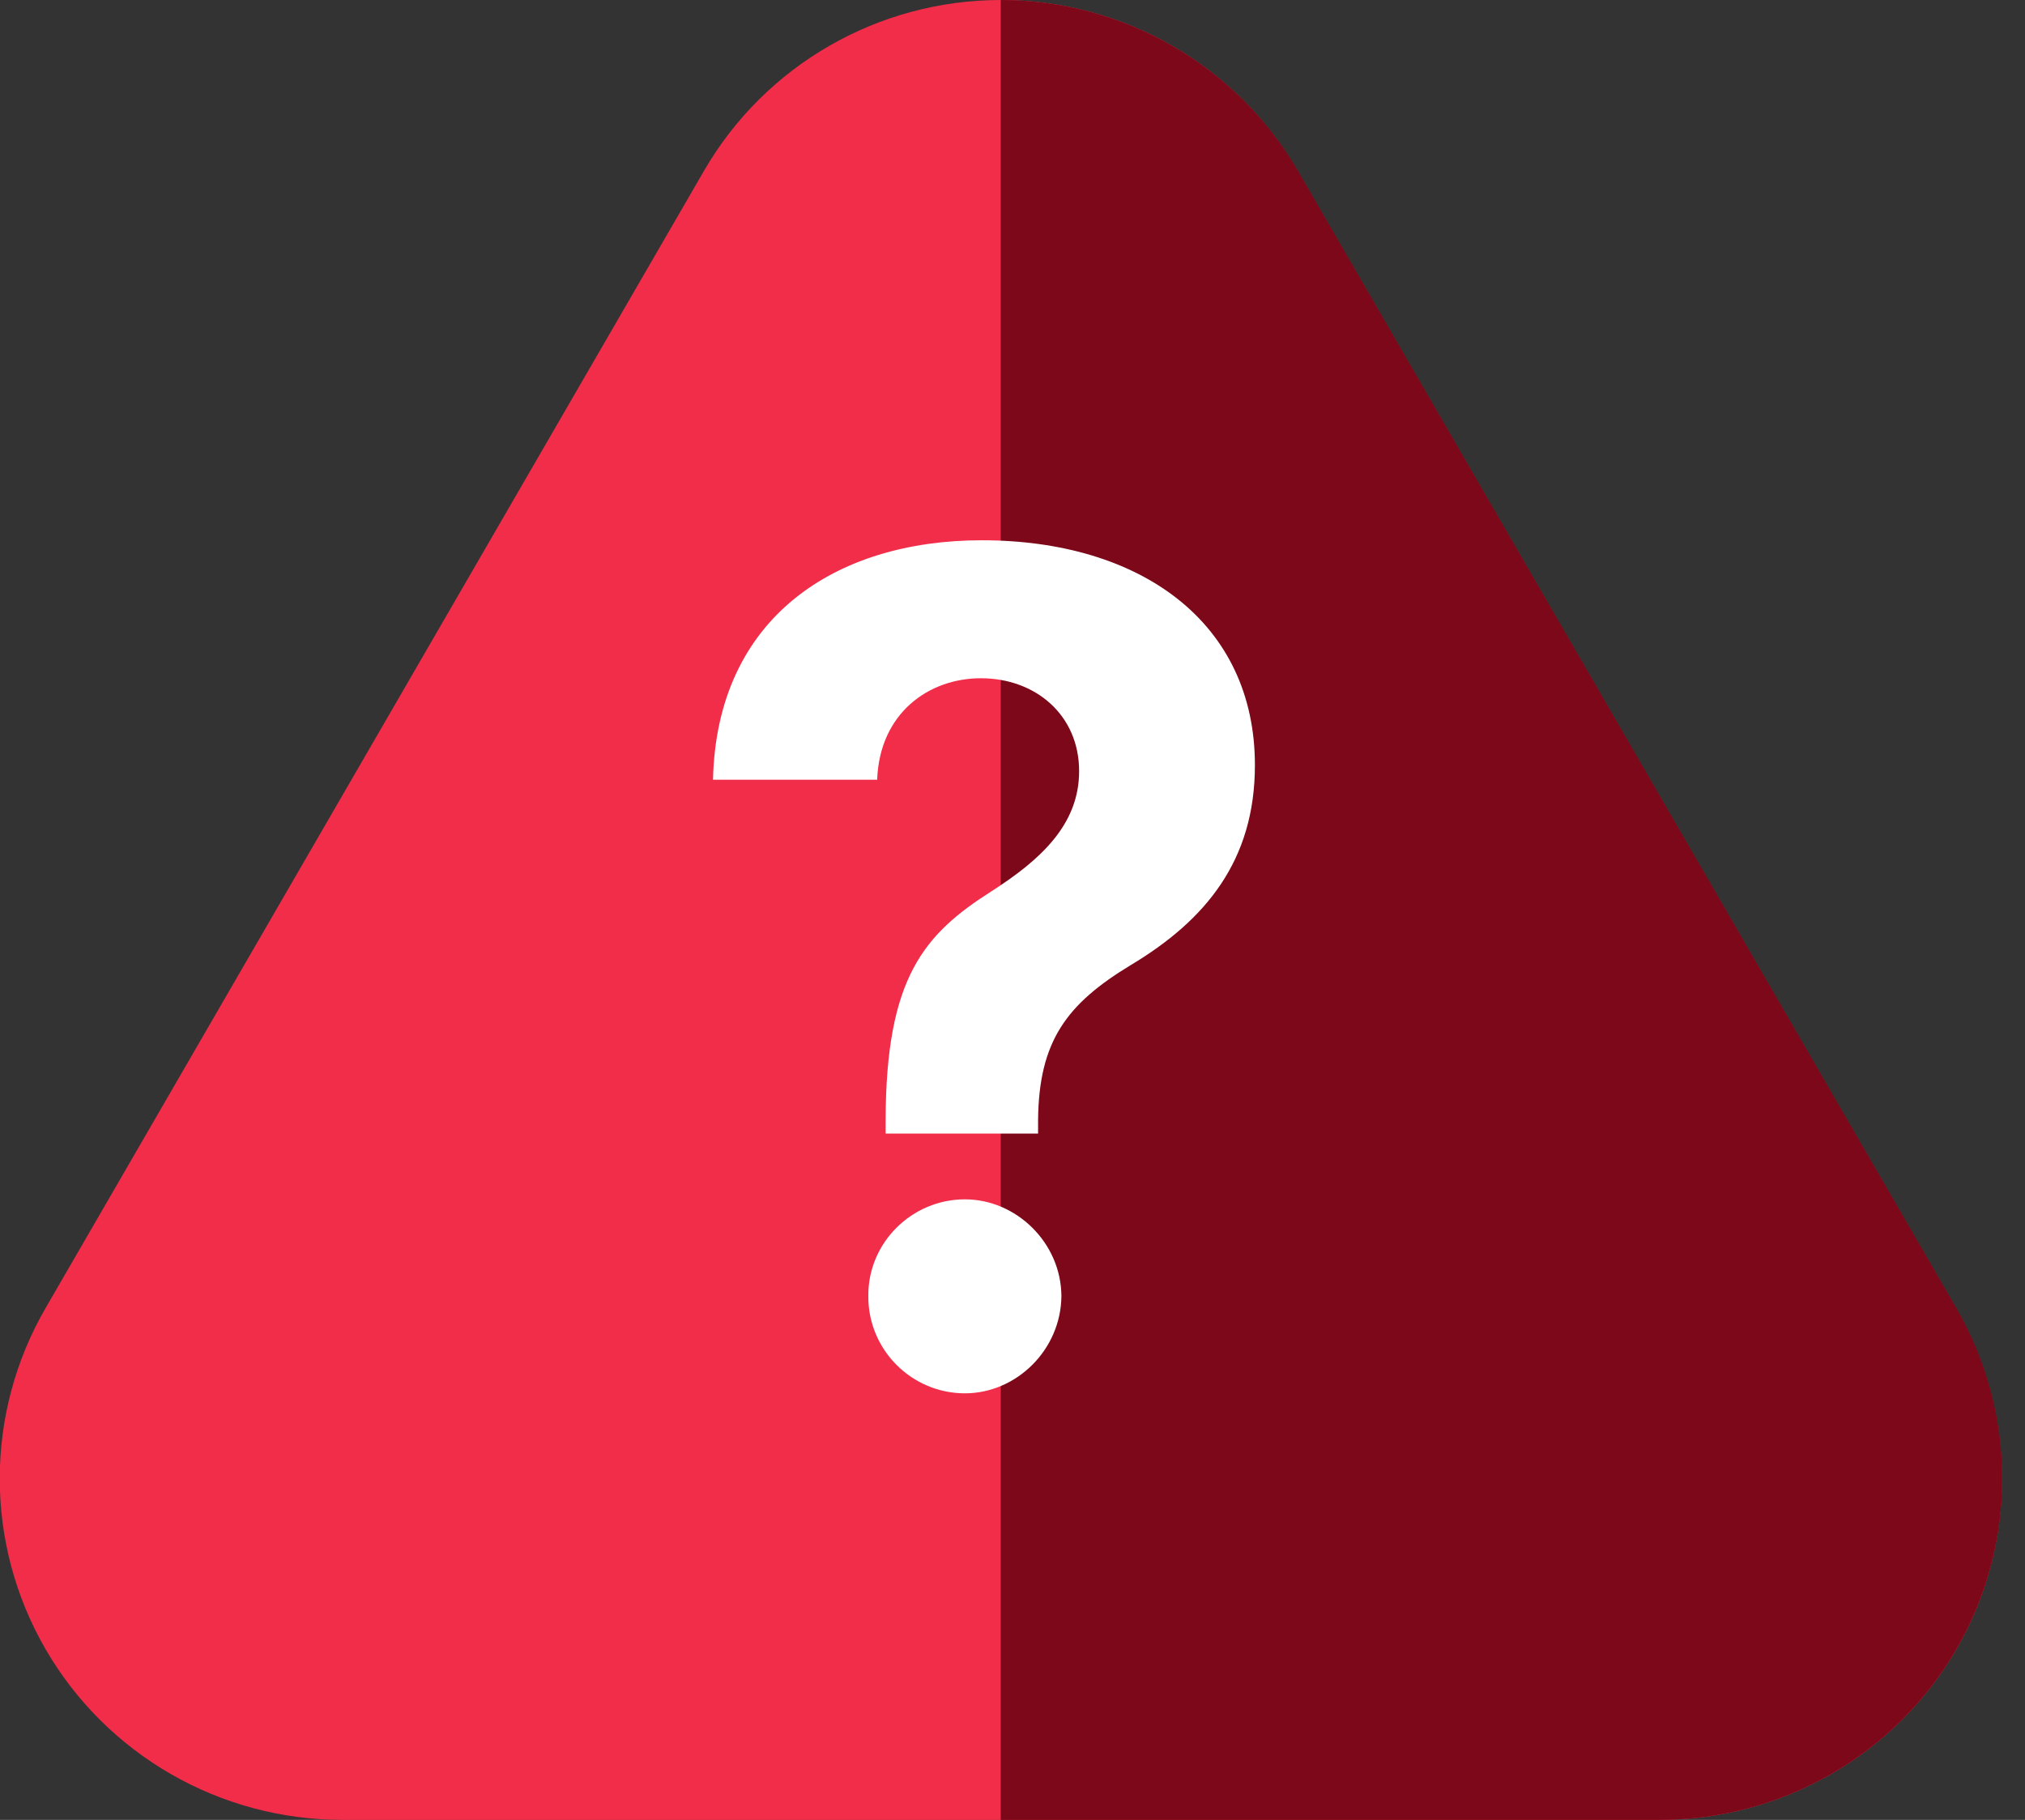 <svg width="79" height="71" viewBox="0 0 79 71" fill="none" xmlns="http://www.w3.org/2000/svg">
<rect x="0" y="0" width="79" height="71" fill="#333333" stroke="none"/>
<g clip-path="url(#clip0)">
<path d="M76.302 51.031L50.613 6.656C48.227 2.538 43.812 0 39.041 0C34.27 0 29.855 2.538 27.469 6.656L1.779 51.031C-0.606 55.149 -0.606 60.226 1.779 64.344C4.165 68.462 8.58 71 13.351 71H64.748C69.519 71 73.934 68.462 76.32 64.344C78.705 60.226 78.688 55.149 76.302 51.031Z" fill="#F12D49"/>
<path d="M64.748 71C69.519 71 73.934 68.462 76.32 64.344C78.706 60.226 78.706 55.149 76.32 51.031L50.631 6.656C48.227 2.538 43.812 0 39.041 0V71H64.748Z" fill="#7C0819"/>
<path d="M34.55 44.226H40.498V43.688C40.529 40.6 41.628 39.16 44.108 37.655C47.042 35.898 48.957 33.571 48.957 29.85C48.957 24.308 44.531 21.078 38.3 21.078C32.603 21.078 27.958 24.086 27.816 30.42H34.22C34.314 27.839 36.213 26.461 38.269 26.461C40.388 26.461 42.099 27.886 42.099 30.087C42.099 32.161 40.608 33.539 38.677 34.774C36.041 36.452 34.565 38.146 34.55 43.688V44.226ZM37.641 54.359C39.65 54.359 41.392 52.665 41.408 50.559C41.392 48.485 39.65 46.791 37.641 46.791C35.57 46.791 33.859 48.485 33.875 50.559C33.859 52.665 35.57 54.359 37.641 54.359Z" fill="white"/>
</g>
<defs>
<clipPath id="clip0">
<rect width="79" height="71" fill="white"/>
</clipPath>
</defs>
</svg>
